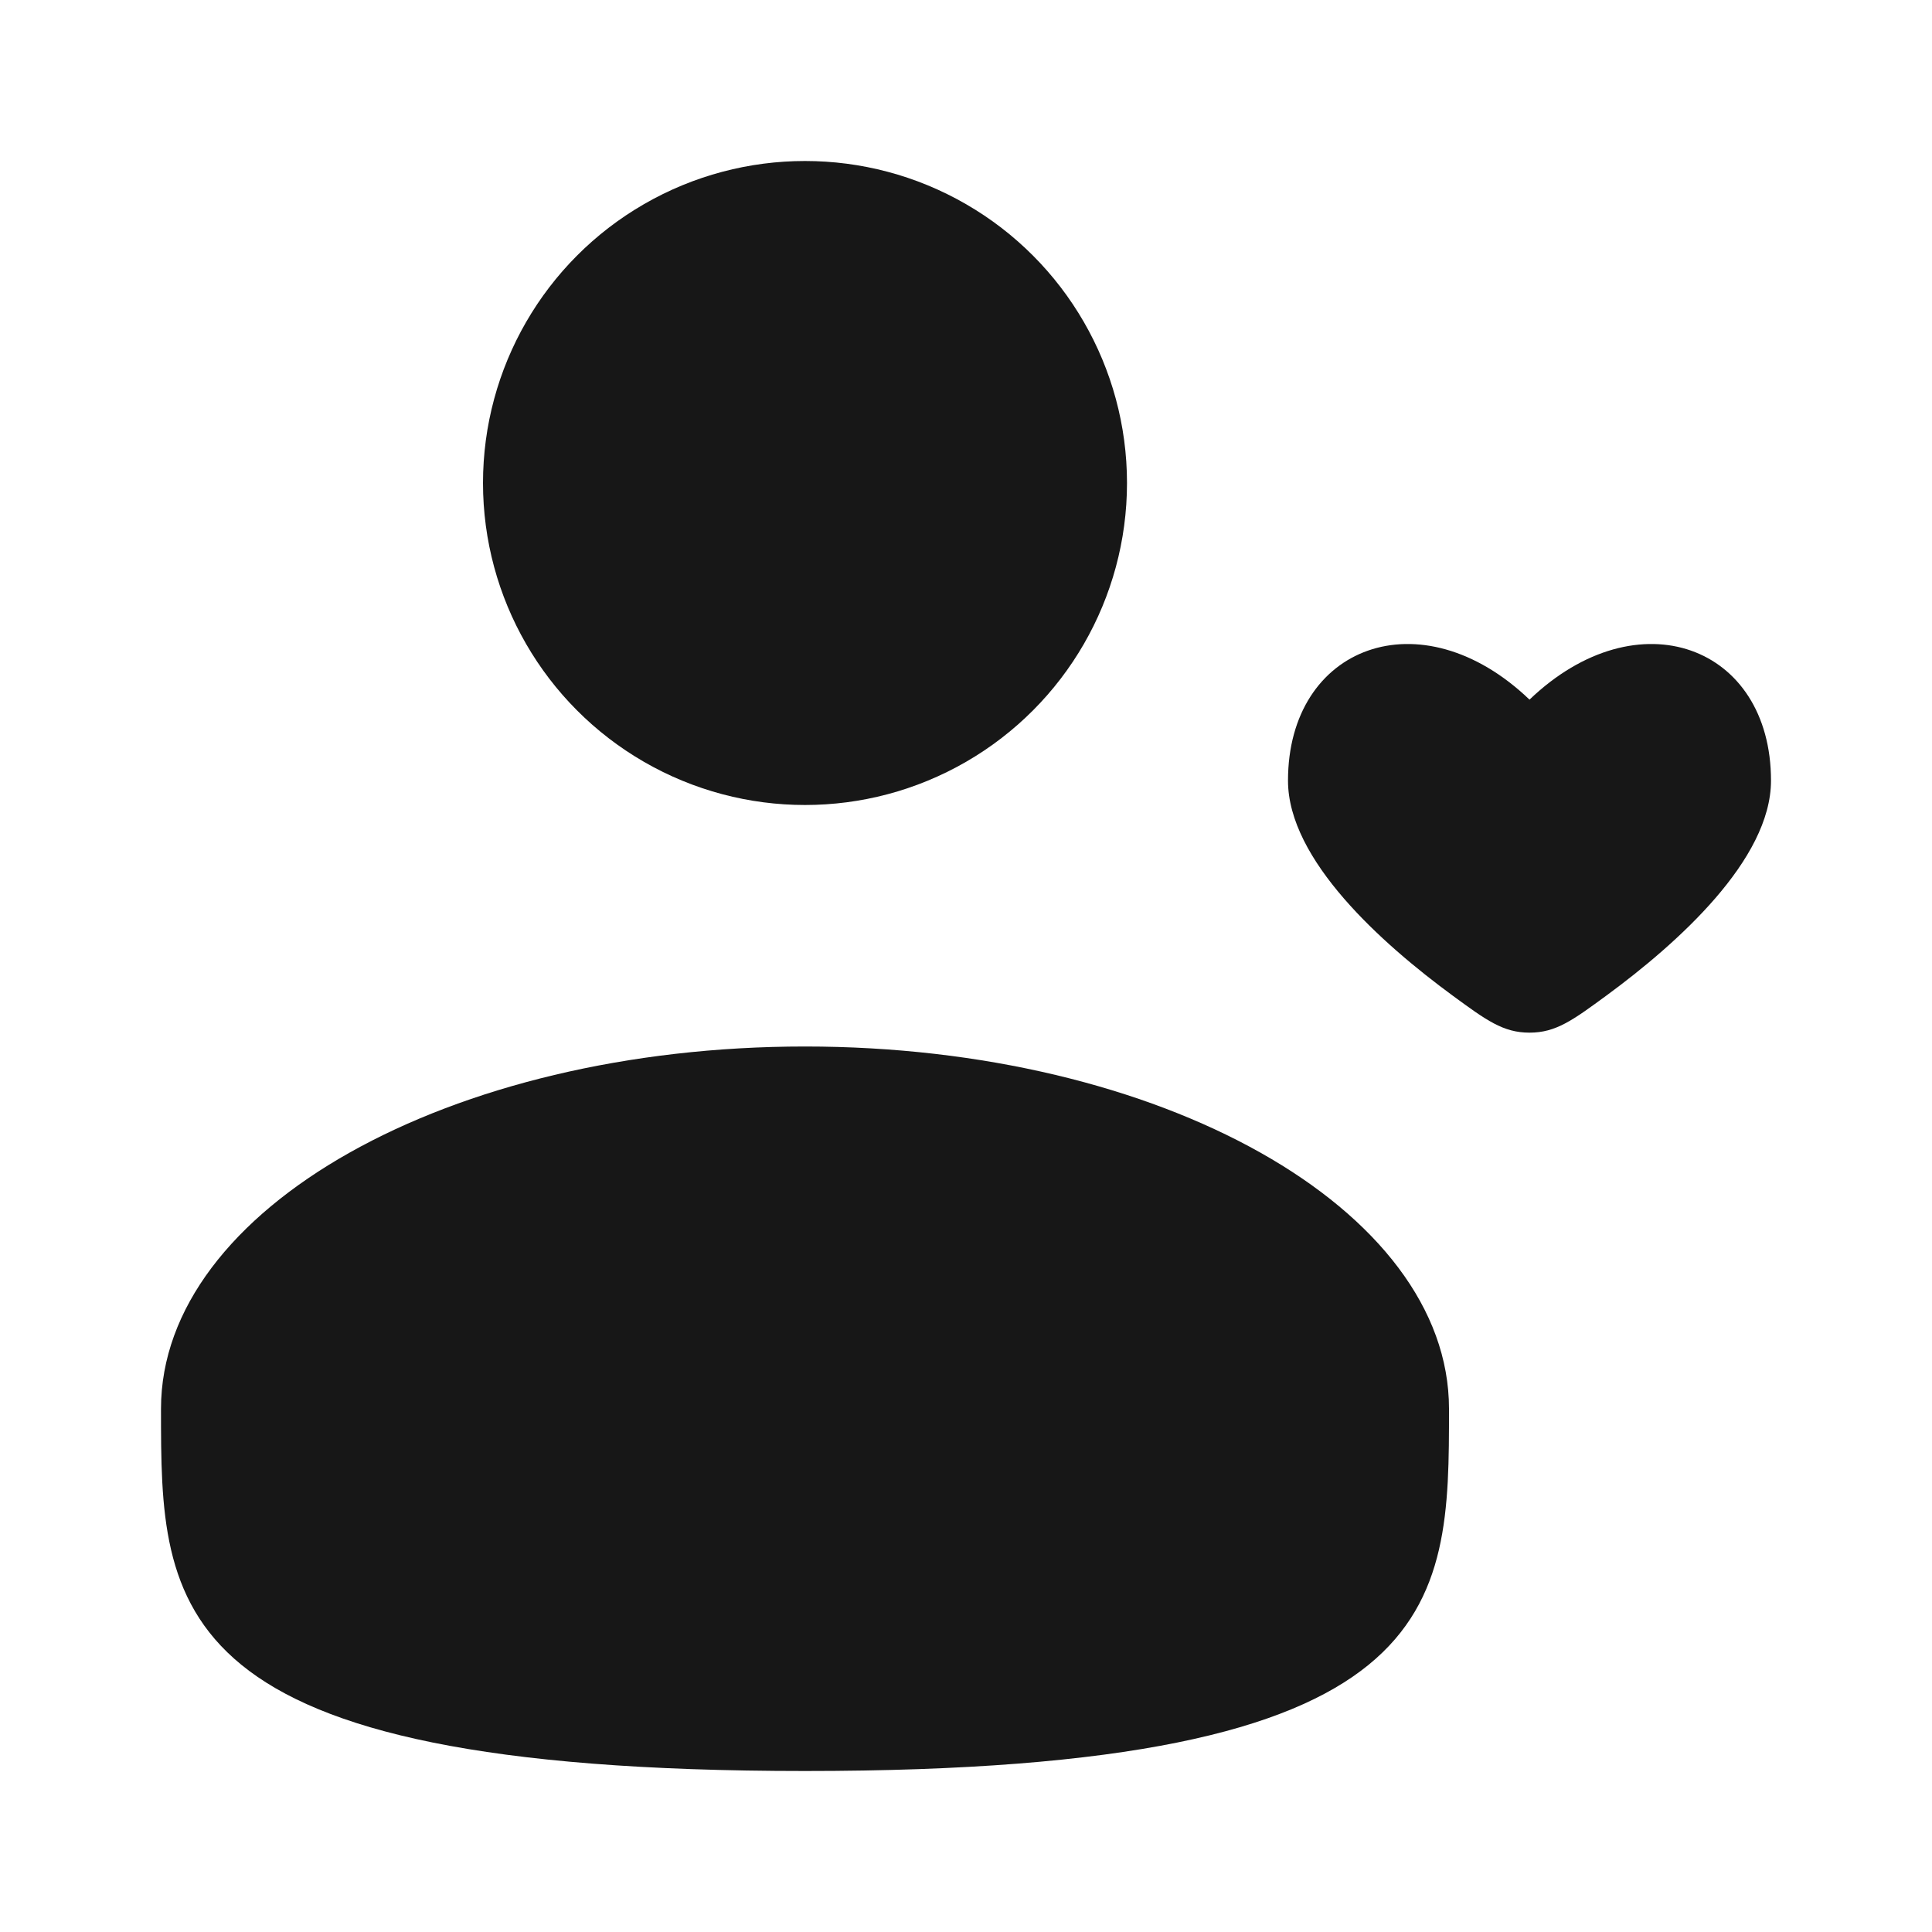 <svg width="24" height="24" viewBox="0 0 24 24" fill="none" xmlns="http://www.w3.org/2000/svg">
<circle cx="10" cy="6" r="4" fill="#171717"/>
<path d="M18 17.5C18 19.985 18 22 10 22C2 22 2 19.985 2 17.5C2 15.015 5.582 13 10 13C14.418 13 18 15.015 18 17.5Z" fill="#171717"/>
<path d="M16 9.697C16 10.681 17.165 11.721 18.043 12.366C18.463 12.674 18.672 12.828 19 12.828C19.328 12.828 19.537 12.674 19.957 12.366C20.835 11.721 22 10.681 22 9.697C22 8.024 20.35 7.399 19 8.691C17.65 7.399 16 8.024 16 9.697Z" fill="#171717"/>
</svg>
